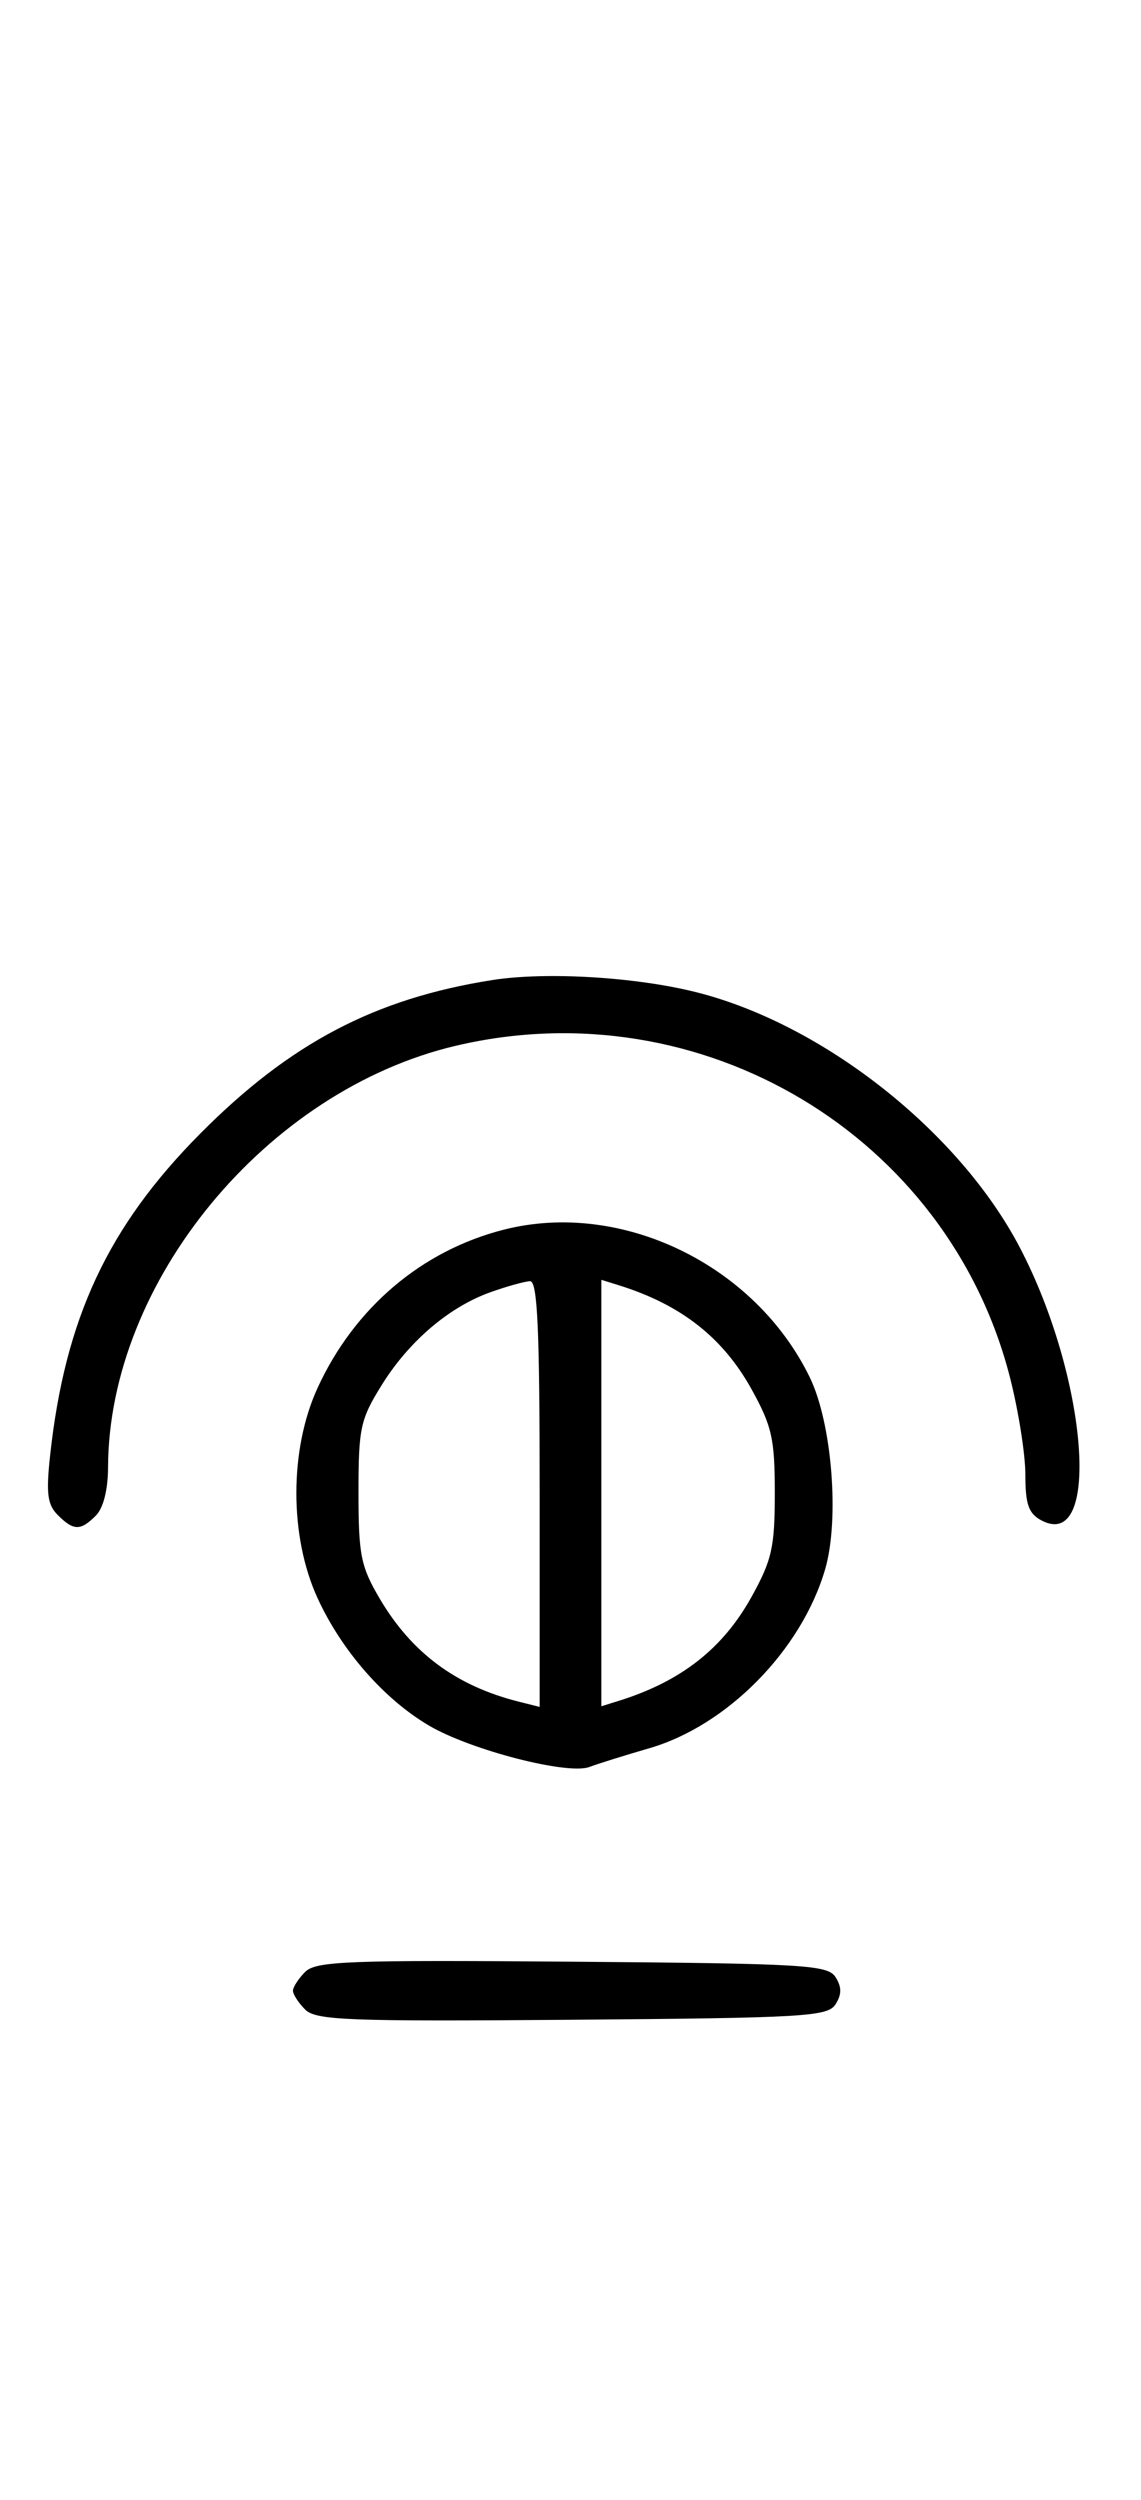 <svg xmlns="http://www.w3.org/2000/svg" width="148" height="324" viewBox="0 0 148 324" version="1.1">
	<path d="M 63.870 127.014 C 48.636 129.407, 37.616 135.194, 25.974 146.916 C 13.989 158.983, 8.432 170.878, 6.503 188.598 C 5.964 193.549, 6.150 195.007, 7.491 196.348 C 9.547 198.404, 10.439 198.418, 12.429 196.429 C 13.404 195.453, 14.006 193.082, 14.015 190.179 C 14.091 166.127, 34.559 141.323, 59.103 135.537 C 90.978 128.024, 122.983 147.153, 131.003 178.511 C 132.101 182.806, 133 188.482, 133 191.125 C 133 194.956, 133.418 196.154, 135.064 197.034 C 142.869 201.211, 141.090 178.529, 132.293 161.700 C 124.457 146.708, 106.926 132.840, 90.500 128.638 C 82.632 126.625, 70.901 125.909, 63.870 127.014 M 65.384 159.357 C 54.714 162.060, 45.962 169.484, 41.191 179.880 C 37.525 187.867, 37.525 199.133, 41.191 207.120 C 44.319 213.936, 49.835 220.233, 55.673 223.654 C 61.075 226.820, 73.652 230.057, 76.451 229.002 C 77.578 228.577, 81.069 227.486, 84.208 226.577 C 94.328 223.647, 103.952 213.871, 107.023 203.402 C 108.922 196.931, 107.923 184.433, 105.034 178.500 C 97.912 163.876, 80.579 155.508, 65.384 159.357 M 63.627 167.468 C 58.244 169.387, 53.037 173.830, 49.500 179.523 C 46.742 183.963, 46.500 185.083, 46.500 193.426 C 46.500 201.508, 46.798 203.008, 49.230 207.145 C 53.385 214.213, 59.168 218.498, 67.305 220.541 L 70 221.217 70 193.608 C 70 172.165, 69.721 166.010, 68.750 166.044 C 68.063 166.068, 65.757 166.709, 63.627 167.468 M 78 193.500 L 78 221.135 80.250 220.434 C 88.339 217.914, 93.775 213.656, 97.500 206.923 C 100.131 202.166, 100.500 200.517, 100.500 193.500 C 100.500 186.483, 100.131 184.834, 97.500 180.077 C 93.775 173.344, 88.339 169.086, 80.250 166.566 L 78 165.865 78 193.500 M 39.585 255.558 C 38.713 256.430, 38 257.529, 38 258 C 38 258.471, 38.713 259.570, 39.585 260.442 C 40.978 261.835, 45.159 261.995, 74.226 261.763 C 104.452 261.523, 107.377 261.350, 108.386 259.750 C 109.191 258.474, 109.191 257.526, 108.386 256.250 C 107.377 254.650, 104.452 254.477, 74.226 254.237 C 45.159 254.005, 40.978 254.165, 39.585 255.558 " stroke="none" fill="black" fill-rule="evenodd"/>
</svg>